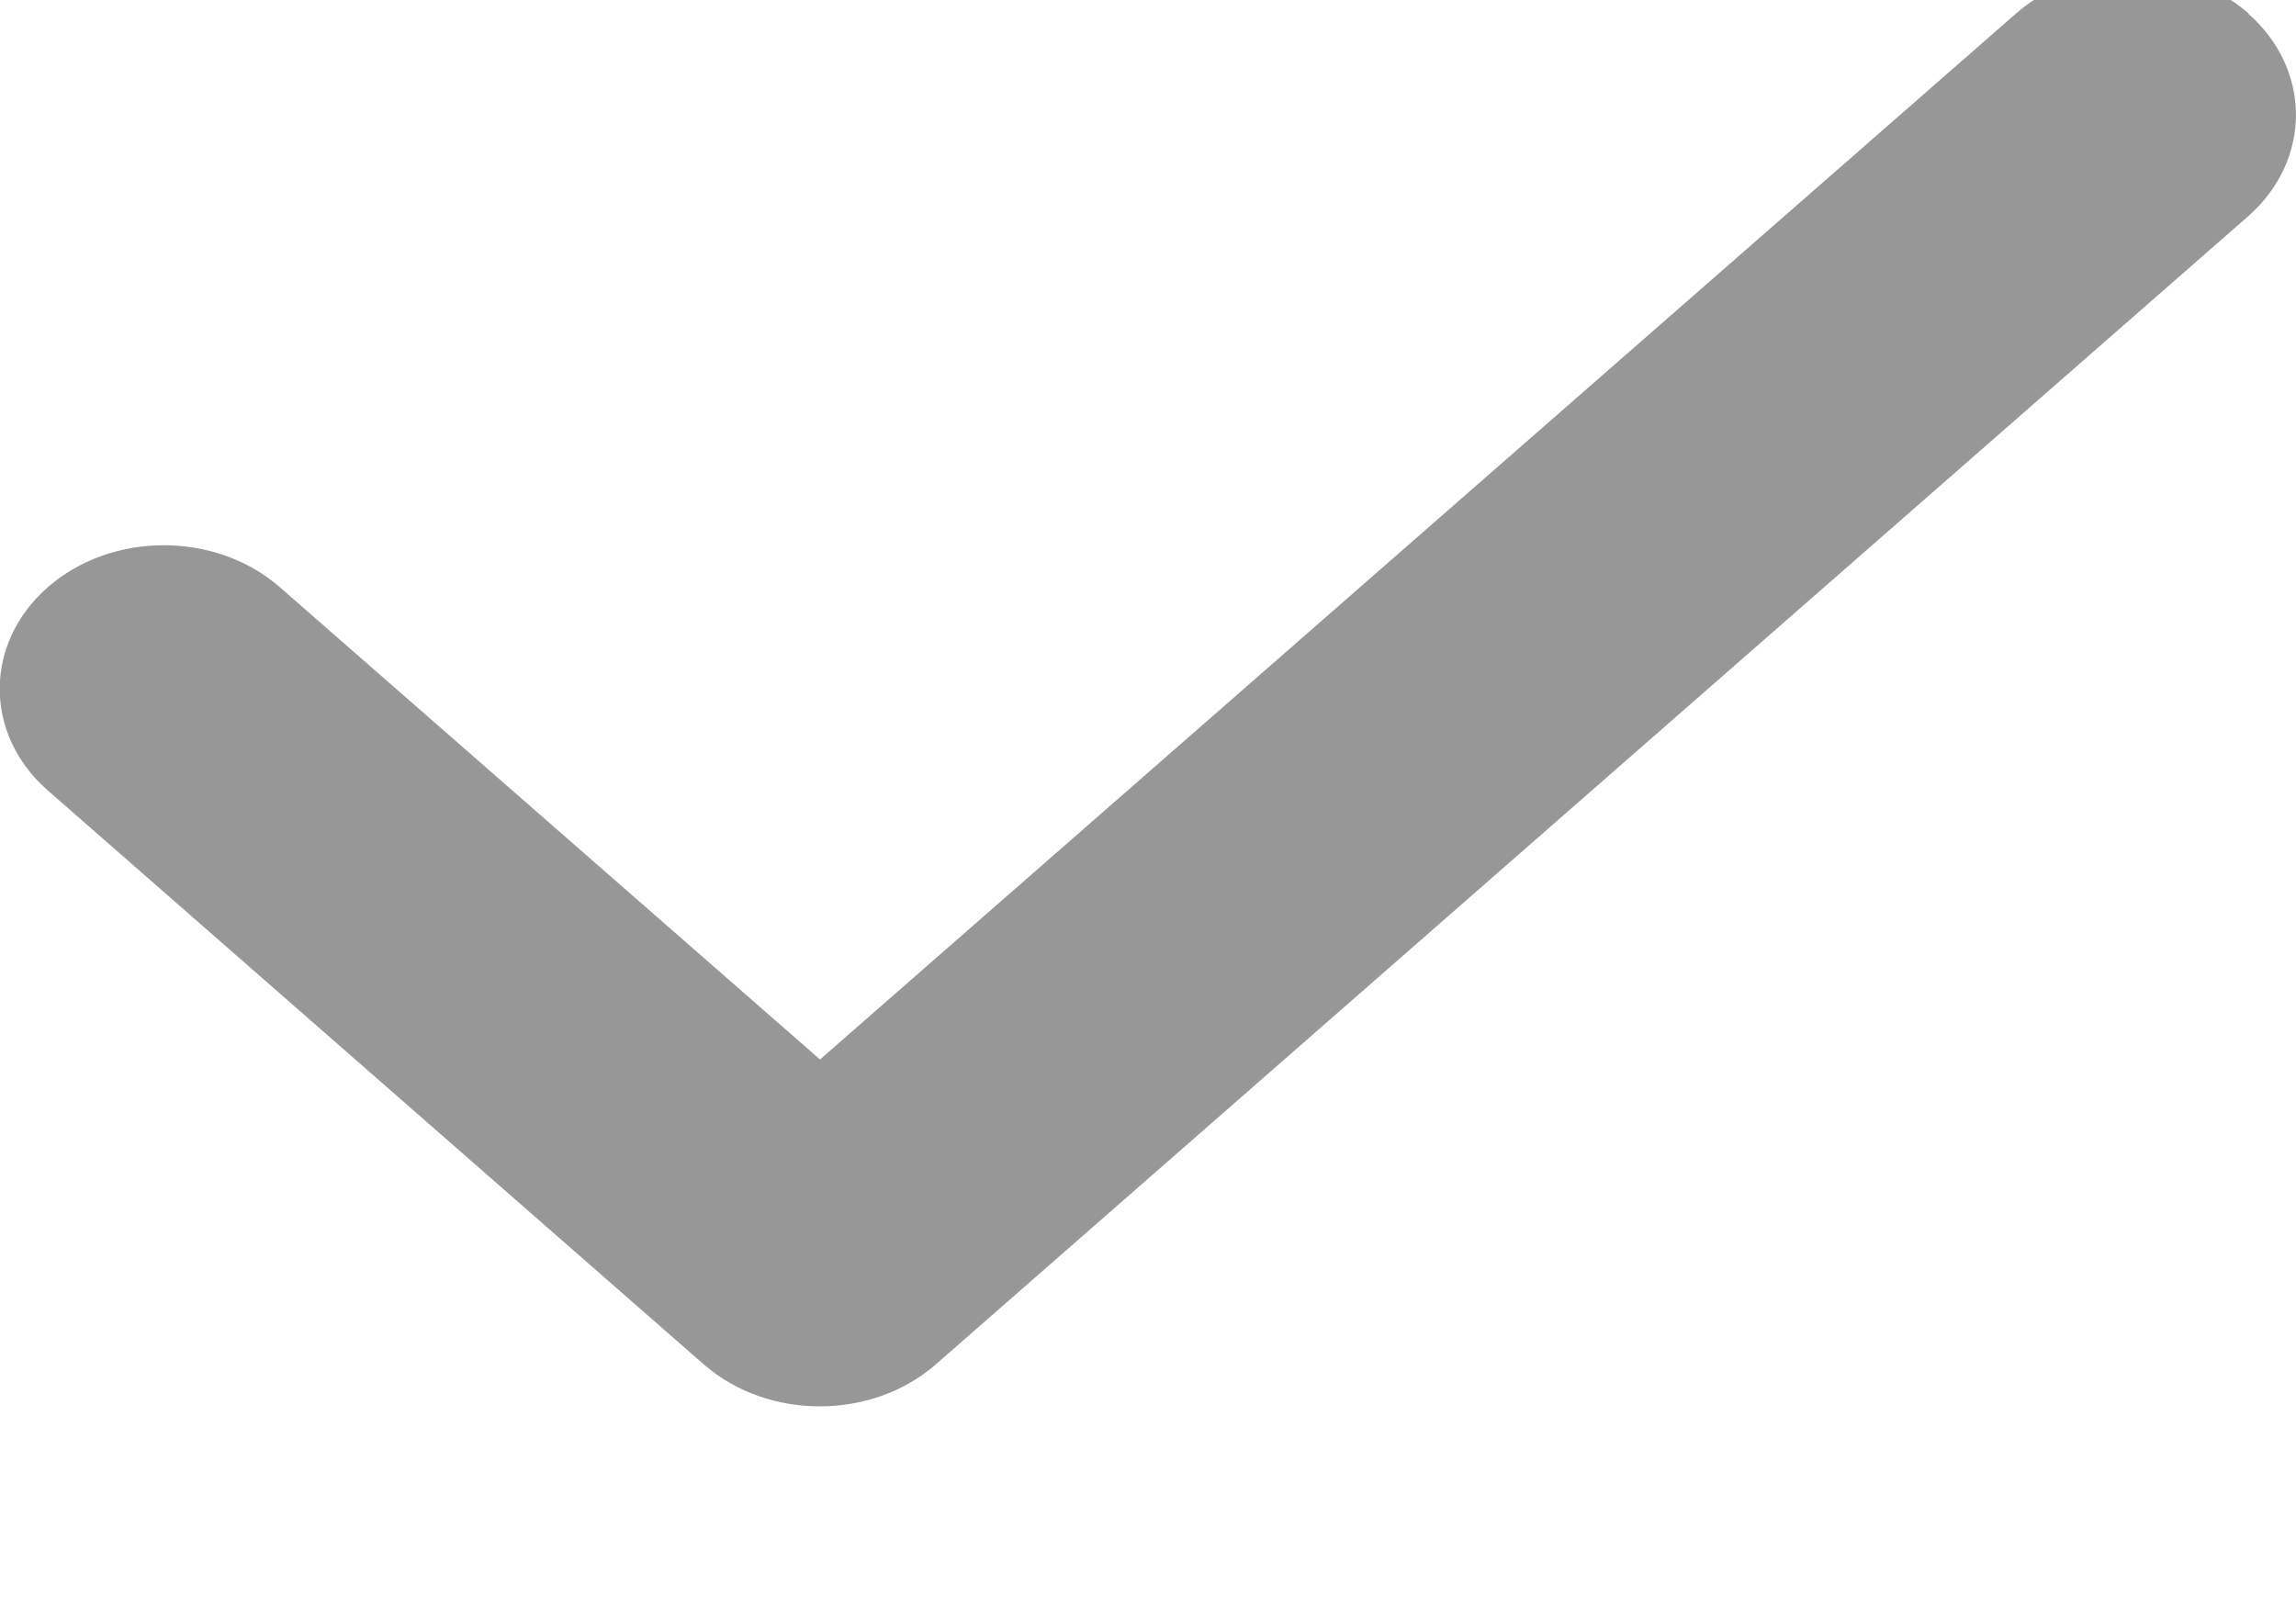 <svg width="20" height="14" viewBox="0 0 20 14" fill="none" xmlns="http://www.w3.org/2000/svg" xmlns:xlink="http://www.w3.org/1999/xlink">
<path d="M19.581,0.116C20.139,0.604 20.139,1.397 19.581,1.886L8.152,11.886C7.594,12.374 6.688,12.374 6.13,11.886L0.416,6.886C-0.142,6.397 -0.142,5.605 0.416,5.116C0.974,4.628 1.88,4.628 2.438,5.116L7.143,9.23L17.563,0.116C18.121,-0.372 19.027,-0.372 19.585,0.116L19.581,0.116Z" fill="#979797"/>
</svg>
